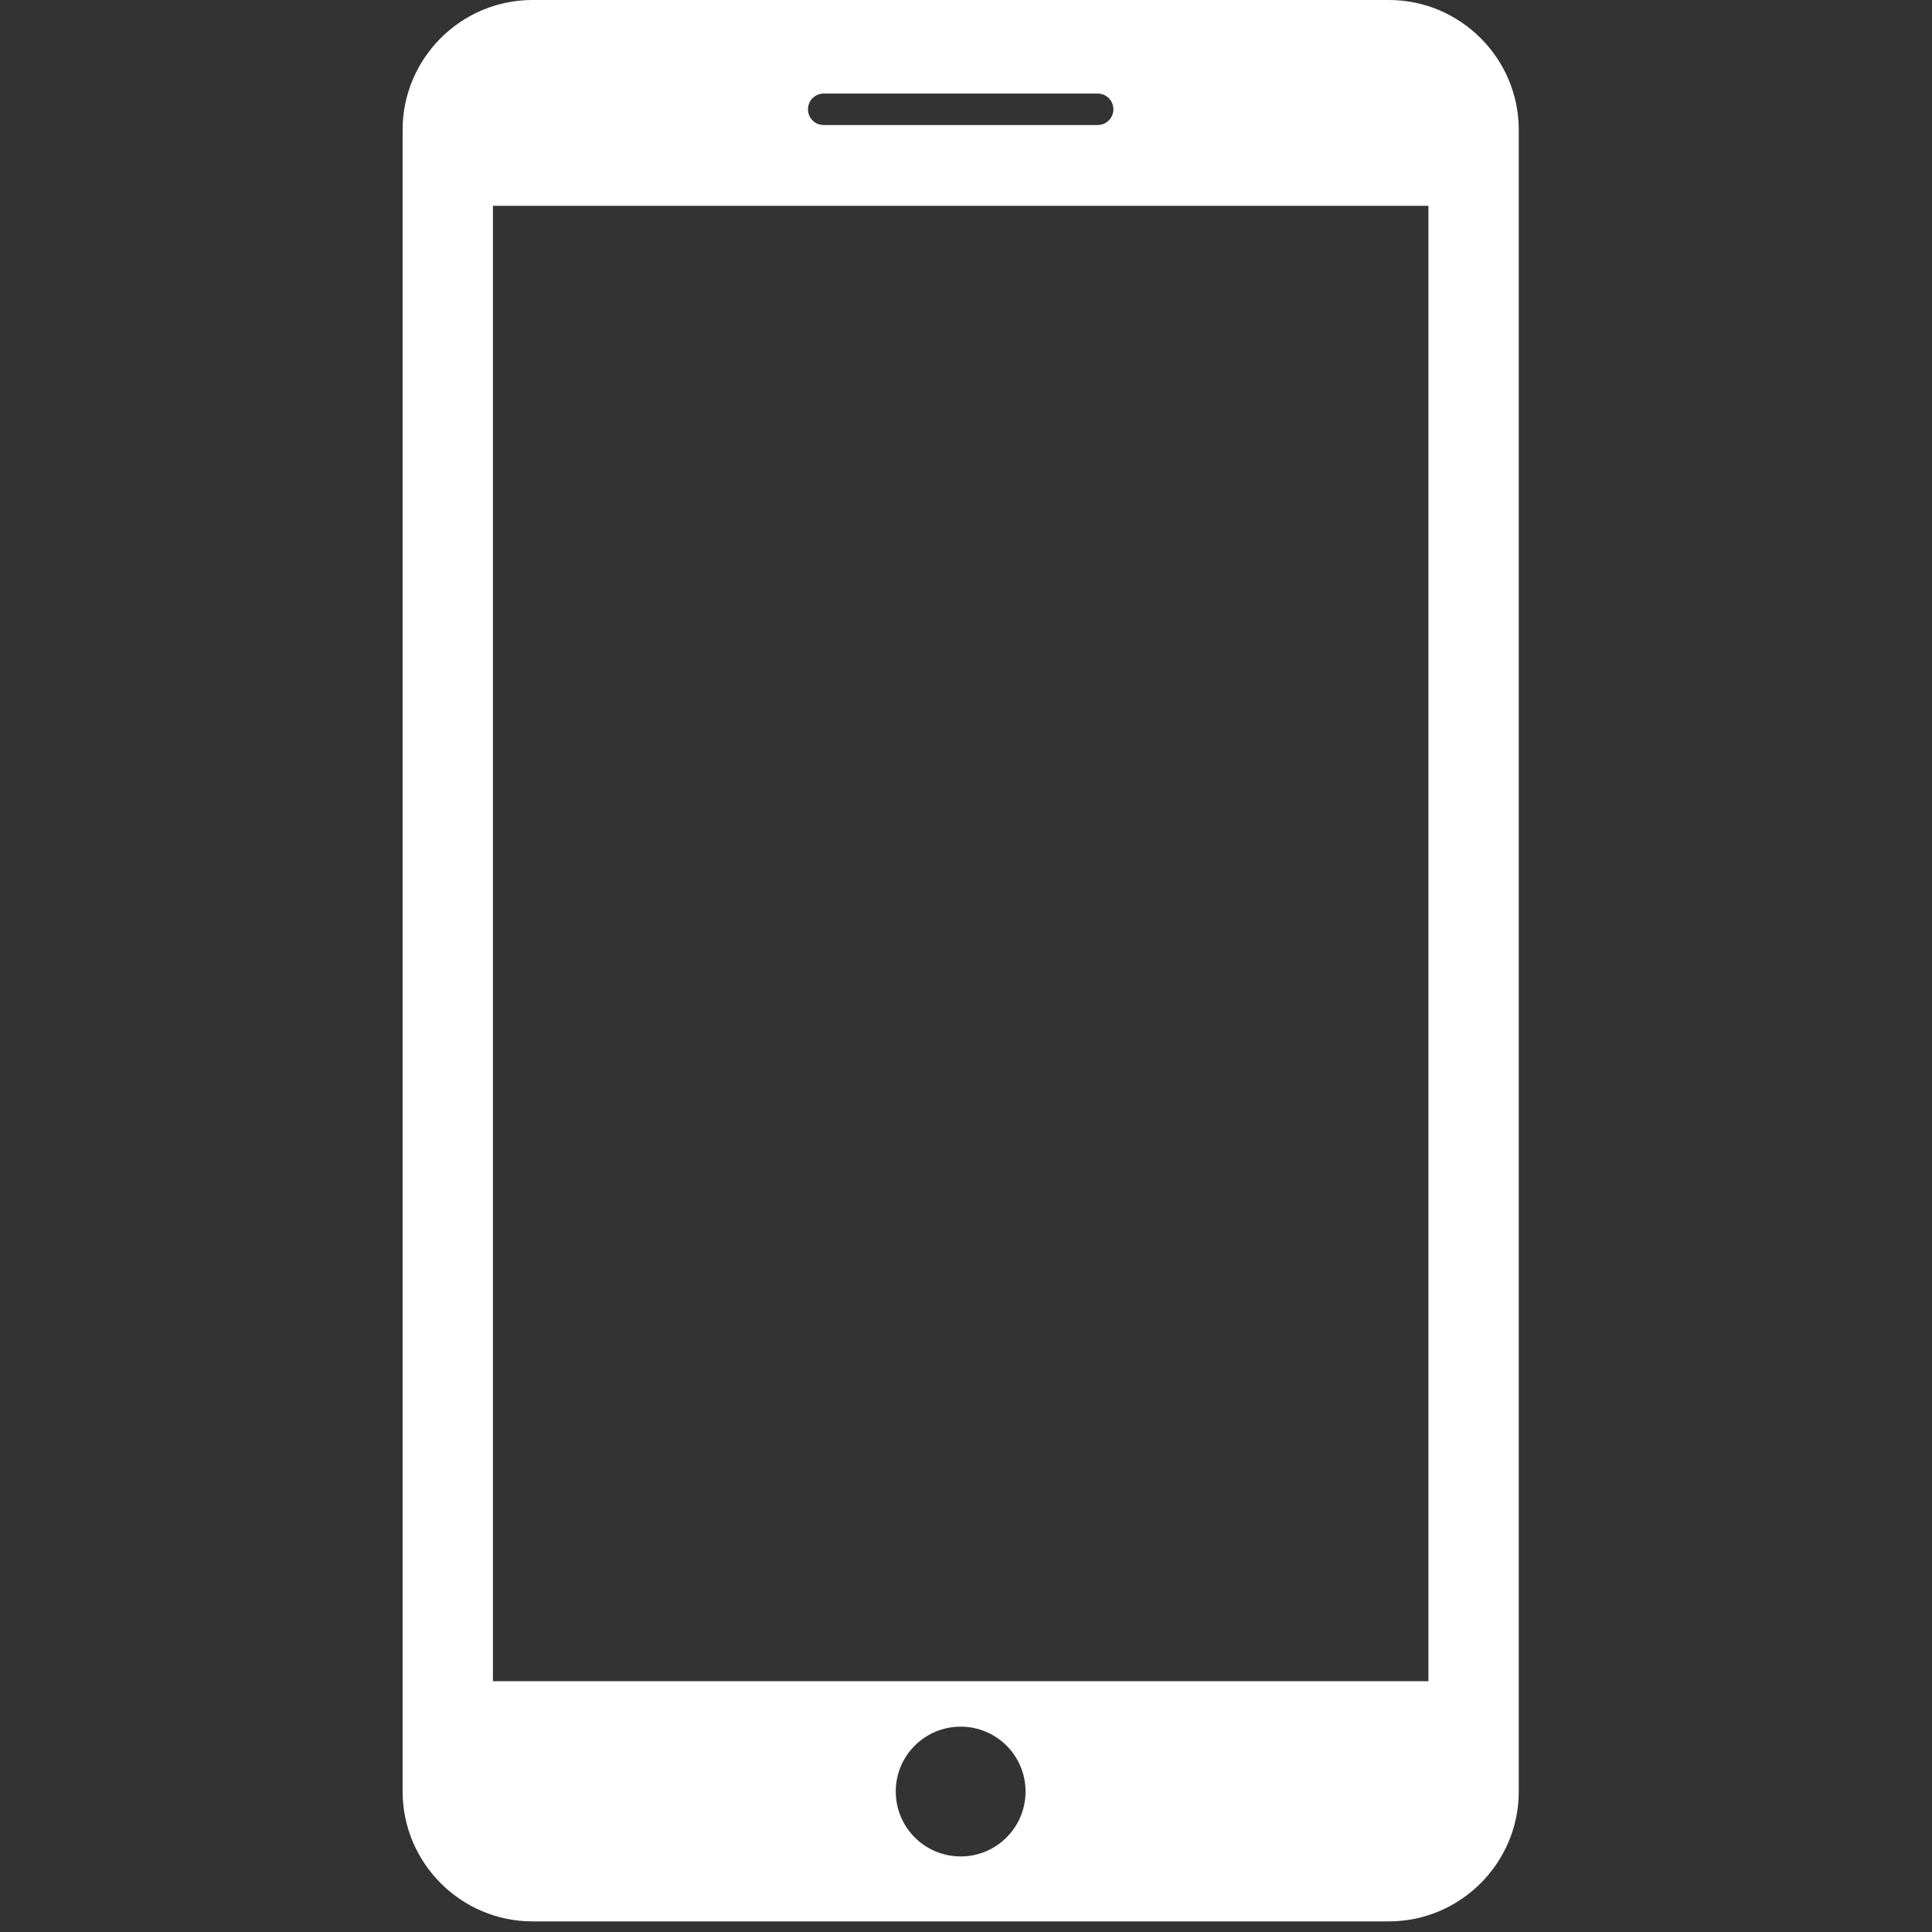 <svg width="28" height="28" viewBox="0 0 28 28" fill="none" xmlns="http://www.w3.org/2000/svg">
<rect x="0" y="0" width="28" height="28" fill="#333333" stroke="none"/>
<g clip-path="url(#clip0)">
<path d="M20.13 0H7.716C6.681 0 5.835 0.846 5.835 1.881V25.964C5.835 26.999 6.681 27.846 7.716 27.846H20.13C21.164 27.846 22.011 27.001 22.011 25.965V1.881C22.011 0.846 21.164 0 20.13 0ZM11.937 1.356H15.909C16.034 1.356 16.136 1.458 16.136 1.584C16.136 1.71 16.034 1.812 15.909 1.812H11.937C11.811 1.812 11.71 1.71 11.71 1.584C11.71 1.458 11.811 1.356 11.937 1.356ZM13.923 26.905C13.403 26.905 12.982 26.484 12.982 25.964C12.982 25.444 13.403 25.024 13.923 25.024C14.442 25.024 14.863 25.444 14.863 25.964C14.863 26.484 14.442 26.905 13.923 26.905ZM20.702 24.365H7.144V2.983H20.702V24.365Z" fill="white"/>
</g>
<defs>
<clipPath id="clip0">
<rect width="27.846" height="27.846" fill="white"/>
</clipPath>
</defs>
</svg>
